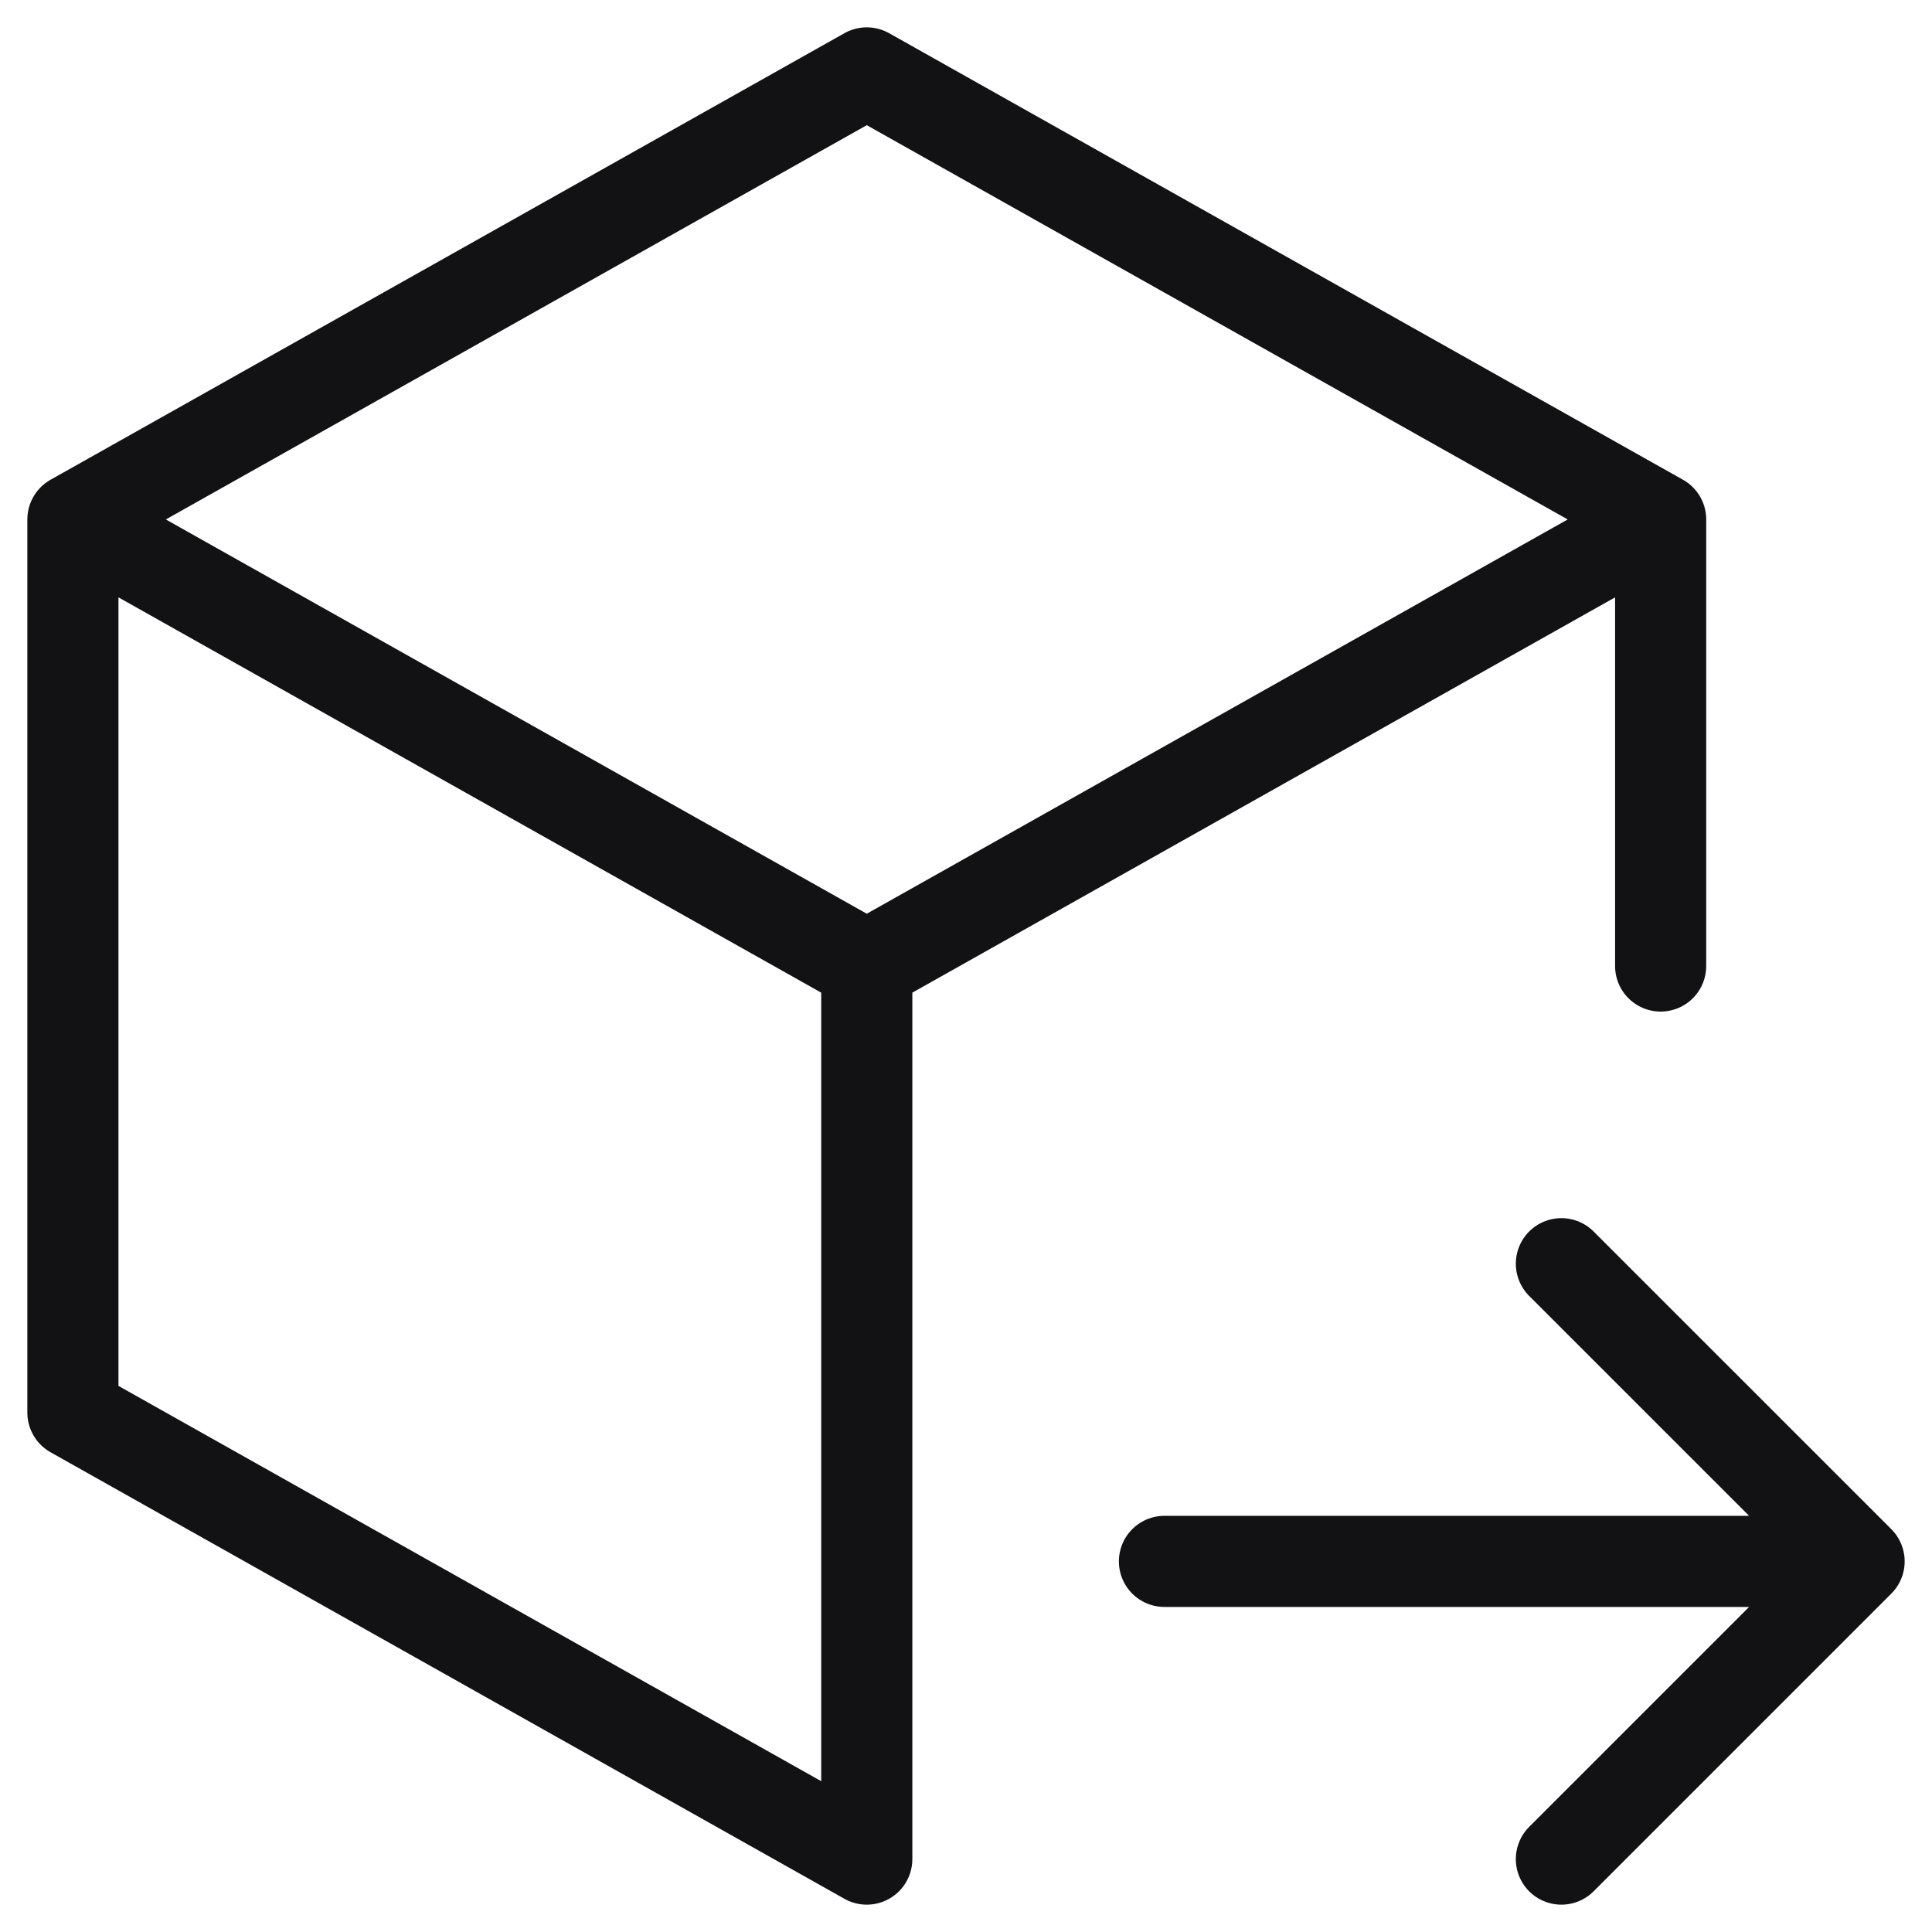 <svg width="53" height="53" viewBox="0 0 53 53" fill="none" xmlns="http://www.w3.org/2000/svg">
<path d="M2 14.25V38.75L23.778 51V26.5M2 14.25L23.778 2L45.556 14.25M2 14.25L23.778 26.5M45.556 14.25V26.5M45.556 14.25L23.778 26.5M31.944 42.833H51M51 42.833L42.833 34.667M51 42.833L42.833 51" stroke="#121214" stroke-width="2.5" stroke-linecap="round" stroke-linejoin="round"/>
</svg>
